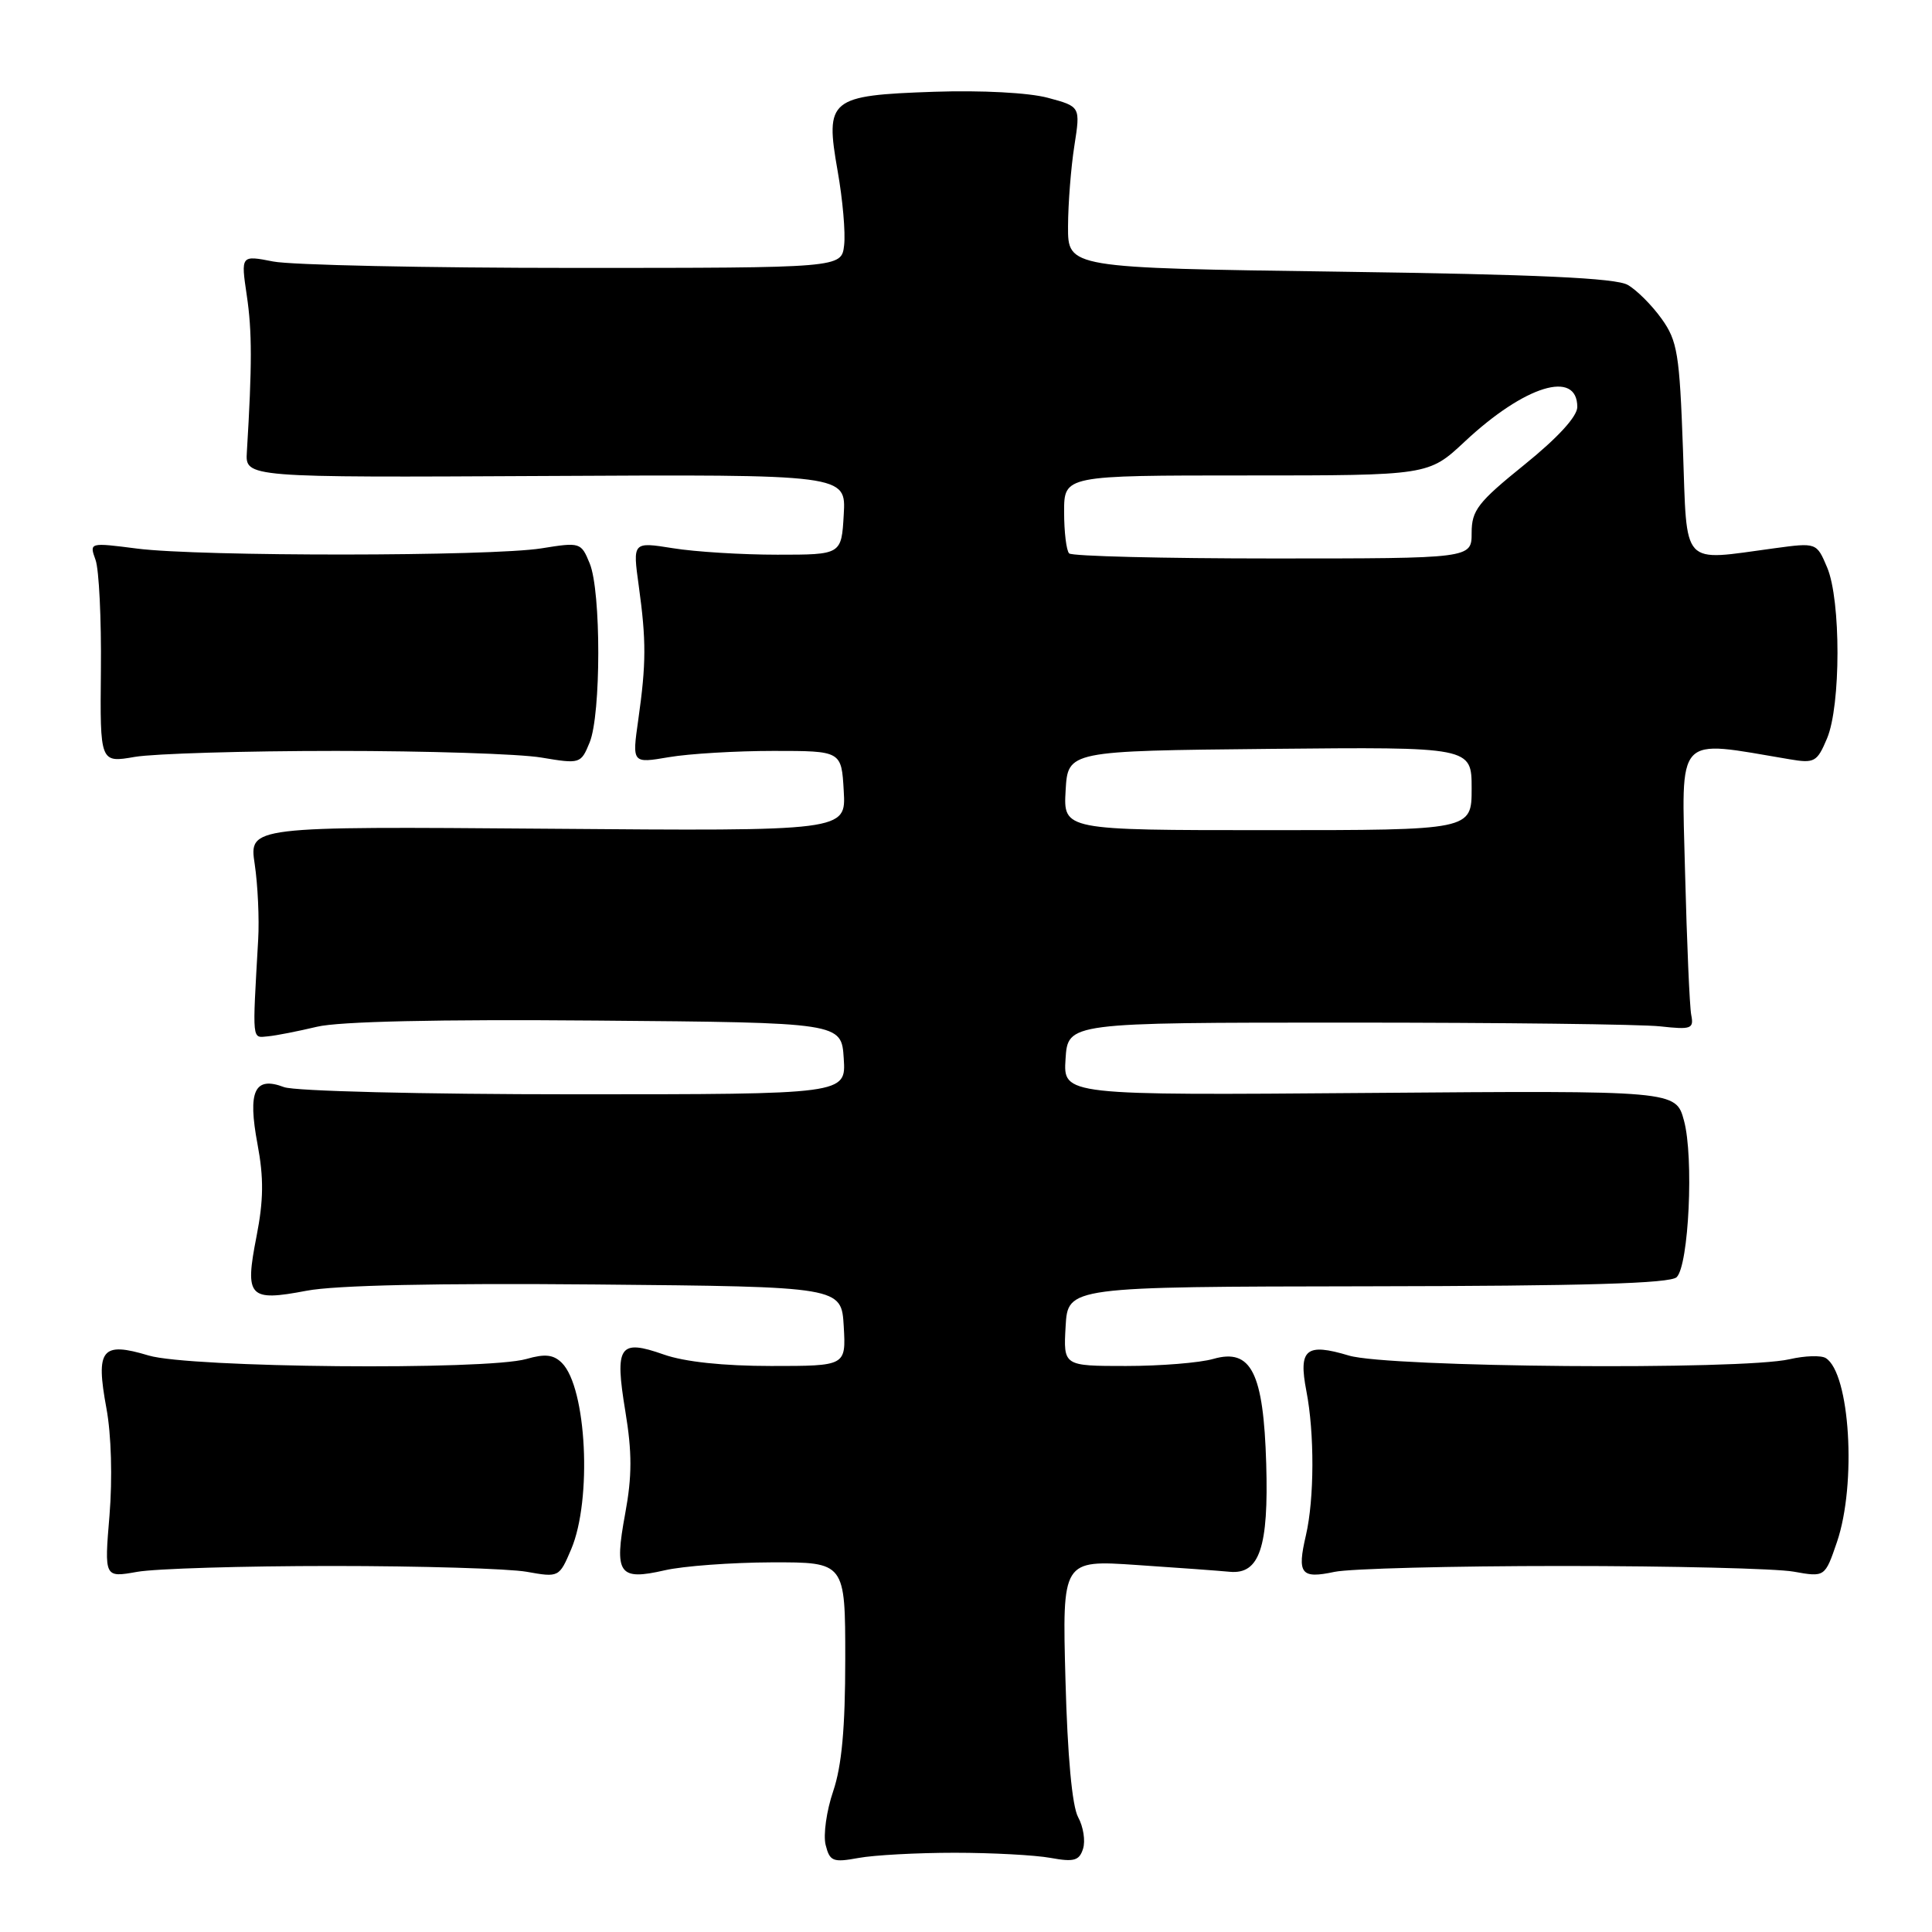<?xml version="1.0" encoding="UTF-8" standalone="no"?>
<!DOCTYPE svg PUBLIC "-//W3C//DTD SVG 1.1//EN" "http://www.w3.org/Graphics/SVG/1.1/DTD/svg11.dtd" >
<svg xmlns="http://www.w3.org/2000/svg" xmlns:xlink="http://www.w3.org/1999/xlink" version="1.1" viewBox="0 0 256 256">
 <g >
 <path fill="currentColor"
d=" M 126.50 245.50 C 131.45 245.50 137.17 245.81 139.20 246.18 C 142.31 246.75 143.01 246.55 143.51 244.97 C 143.84 243.93 143.55 242.05 142.86 240.79 C 142.06 239.34 141.45 232.68 141.18 222.60 C 140.75 206.70 140.75 206.70 150.63 207.37 C 156.06 207.73 161.60 208.14 162.95 208.27 C 166.89 208.64 168.11 205.03 167.78 193.95 C 167.42 181.87 165.79 178.63 160.78 180.06 C 158.98 180.58 153.77 181.00 149.20 181.00 C 140.90 181.00 140.90 181.00 141.20 175.75 C 141.50 170.50 141.50 170.50 181.26 170.44 C 209.98 170.40 221.33 170.07 222.17 169.23 C 223.78 167.62 224.45 153.34 223.14 148.50 C 222.06 144.50 222.06 144.50 181.47 144.82 C 140.88 145.14 140.88 145.14 141.19 140.32 C 141.50 135.50 141.50 135.50 178.50 135.50 C 198.85 135.50 217.53 135.72 220.00 136.00 C 224.09 136.45 224.46 136.32 224.10 134.50 C 223.88 133.40 223.52 124.90 223.28 115.60 C 222.82 96.99 221.85 98.04 237.09 100.60 C 240.43 101.17 240.77 100.98 242.09 97.85 C 243.93 93.49 243.94 79.54 242.11 75.20 C 240.71 71.89 240.71 71.89 235.11 72.65 C 222.61 74.33 223.57 75.37 223.00 59.50 C 222.55 46.90 222.27 45.17 220.18 42.25 C 218.90 40.46 216.88 38.43 215.68 37.75 C 214.10 36.84 203.64 36.36 177.50 36.00 C 141.50 35.50 141.50 35.50 141.52 30.00 C 141.53 26.98 141.91 22.17 142.36 19.31 C 143.17 14.12 143.17 14.12 138.85 12.96 C 136.33 12.28 130.05 11.95 123.78 12.16 C 109.88 12.64 109.31 13.11 110.99 22.65 C 111.66 26.42 112.05 30.85 111.85 32.50 C 111.50 35.50 111.50 35.50 76.00 35.50 C 56.48 35.50 38.57 35.12 36.20 34.65 C 31.91 33.81 31.91 33.81 32.70 39.15 C 33.41 43.91 33.41 48.38 32.71 59.89 C 32.50 63.28 32.50 63.28 72.30 63.07 C 112.11 62.86 112.11 62.86 111.80 68.18 C 111.50 73.50 111.50 73.50 103.00 73.50 C 98.33 73.50 92.10 73.12 89.16 72.64 C 83.83 71.79 83.83 71.79 84.64 77.64 C 85.64 84.89 85.63 87.92 84.58 95.33 C 83.75 101.16 83.75 101.16 88.62 100.33 C 91.31 99.87 97.55 99.50 102.50 99.50 C 111.50 99.50 111.50 99.50 111.80 104.81 C 112.11 110.13 112.11 110.13 72.55 109.81 C 33.00 109.50 33.00 109.50 33.75 114.50 C 34.16 117.25 34.37 121.75 34.21 124.50 C 33.43 138.24 33.36 137.51 35.50 137.32 C 36.60 137.22 39.52 136.64 42.00 136.05 C 44.90 135.35 58.07 135.05 79.00 135.23 C 111.50 135.50 111.50 135.50 111.80 140.25 C 112.11 145.00 112.11 145.00 76.12 145.00 C 55.92 145.00 39.04 144.58 37.64 144.05 C 33.72 142.56 32.80 144.55 34.12 151.60 C 34.96 156.07 34.93 159.03 33.99 163.83 C 32.41 171.89 32.96 172.49 40.62 171.03 C 44.44 170.30 57.90 170.01 79.00 170.20 C 111.50 170.50 111.50 170.50 111.80 175.75 C 112.10 181.00 112.10 181.00 102.18 181.00 C 95.85 181.00 90.69 180.45 87.95 179.48 C 82.05 177.40 81.43 178.32 82.86 187.00 C 83.76 192.45 83.76 195.59 82.84 200.57 C 81.36 208.57 81.99 209.47 88.09 208.07 C 90.52 207.51 96.89 207.04 102.25 207.02 C 112.00 207.00 112.00 207.00 112.00 219.82 C 112.00 228.96 111.54 233.99 110.40 237.35 C 109.52 239.93 109.07 243.13 109.40 244.46 C 109.95 246.64 110.36 246.81 113.75 246.19 C 115.81 245.81 121.55 245.50 126.50 245.50 Z  M 44.00 207.50 C 55.83 207.50 67.43 207.85 69.79 208.27 C 74.06 209.03 74.10 209.01 75.69 205.27 C 78.47 198.71 77.73 183.88 74.46 180.60 C 73.35 179.49 72.22 179.36 69.76 180.07 C 64.42 181.60 25.10 181.24 19.69 179.61 C 13.48 177.74 12.65 178.76 14.10 186.60 C 14.75 190.09 14.91 195.88 14.51 200.78 C 13.82 209.05 13.82 209.05 18.16 208.28 C 20.55 207.85 32.17 207.50 44.00 207.50 Z  M 207.00 207.50 C 221.57 207.50 235.37 207.84 237.66 208.25 C 241.81 208.99 241.81 208.99 243.41 204.32 C 246.03 196.62 245.13 181.94 241.92 179.95 C 241.30 179.57 239.16 179.64 237.15 180.10 C 230.79 181.58 183.96 181.19 178.74 179.62 C 173.05 177.91 172.03 178.76 173.10 184.31 C 174.19 189.92 174.16 198.61 173.04 203.44 C 171.85 208.55 172.38 209.23 176.83 208.28 C 178.85 207.85 192.43 207.50 207.00 207.50 Z  M 44.50 99.50 C 56.60 99.50 68.85 99.89 71.73 100.38 C 76.87 101.24 76.97 101.21 78.13 98.38 C 79.65 94.67 79.66 78.35 78.14 74.66 C 77.00 71.87 76.88 71.83 71.74 72.66 C 65.05 73.73 26.51 73.76 18.16 72.69 C 11.83 71.88 11.83 71.88 12.66 74.19 C 13.12 75.46 13.44 82.03 13.37 88.79 C 13.25 101.09 13.25 101.09 17.87 100.29 C 20.42 99.86 32.40 99.50 44.50 99.50 Z  M 141.20 104.75 C 141.50 99.50 141.50 99.50 168.25 99.23 C 195.00 98.97 195.00 98.97 195.00 104.48 C 195.00 110.00 195.00 110.00 167.95 110.00 C 140.90 110.00 140.90 110.00 141.20 104.75 Z  M 141.67 73.33 C 141.30 72.97 141.00 70.49 141.00 67.83 C 141.00 63.00 141.00 63.00 165.15 63.00 C 189.29 63.00 189.29 63.00 194.09 58.51 C 202.03 51.08 209.00 48.94 209.00 53.93 C 209.00 55.18 206.42 58.00 202.00 61.57 C 195.82 66.56 195.00 67.62 195.00 70.61 C 195.00 74.00 195.00 74.00 168.67 74.00 C 154.18 74.00 142.03 73.70 141.67 73.33 Z "/>
</g>
</svg>
